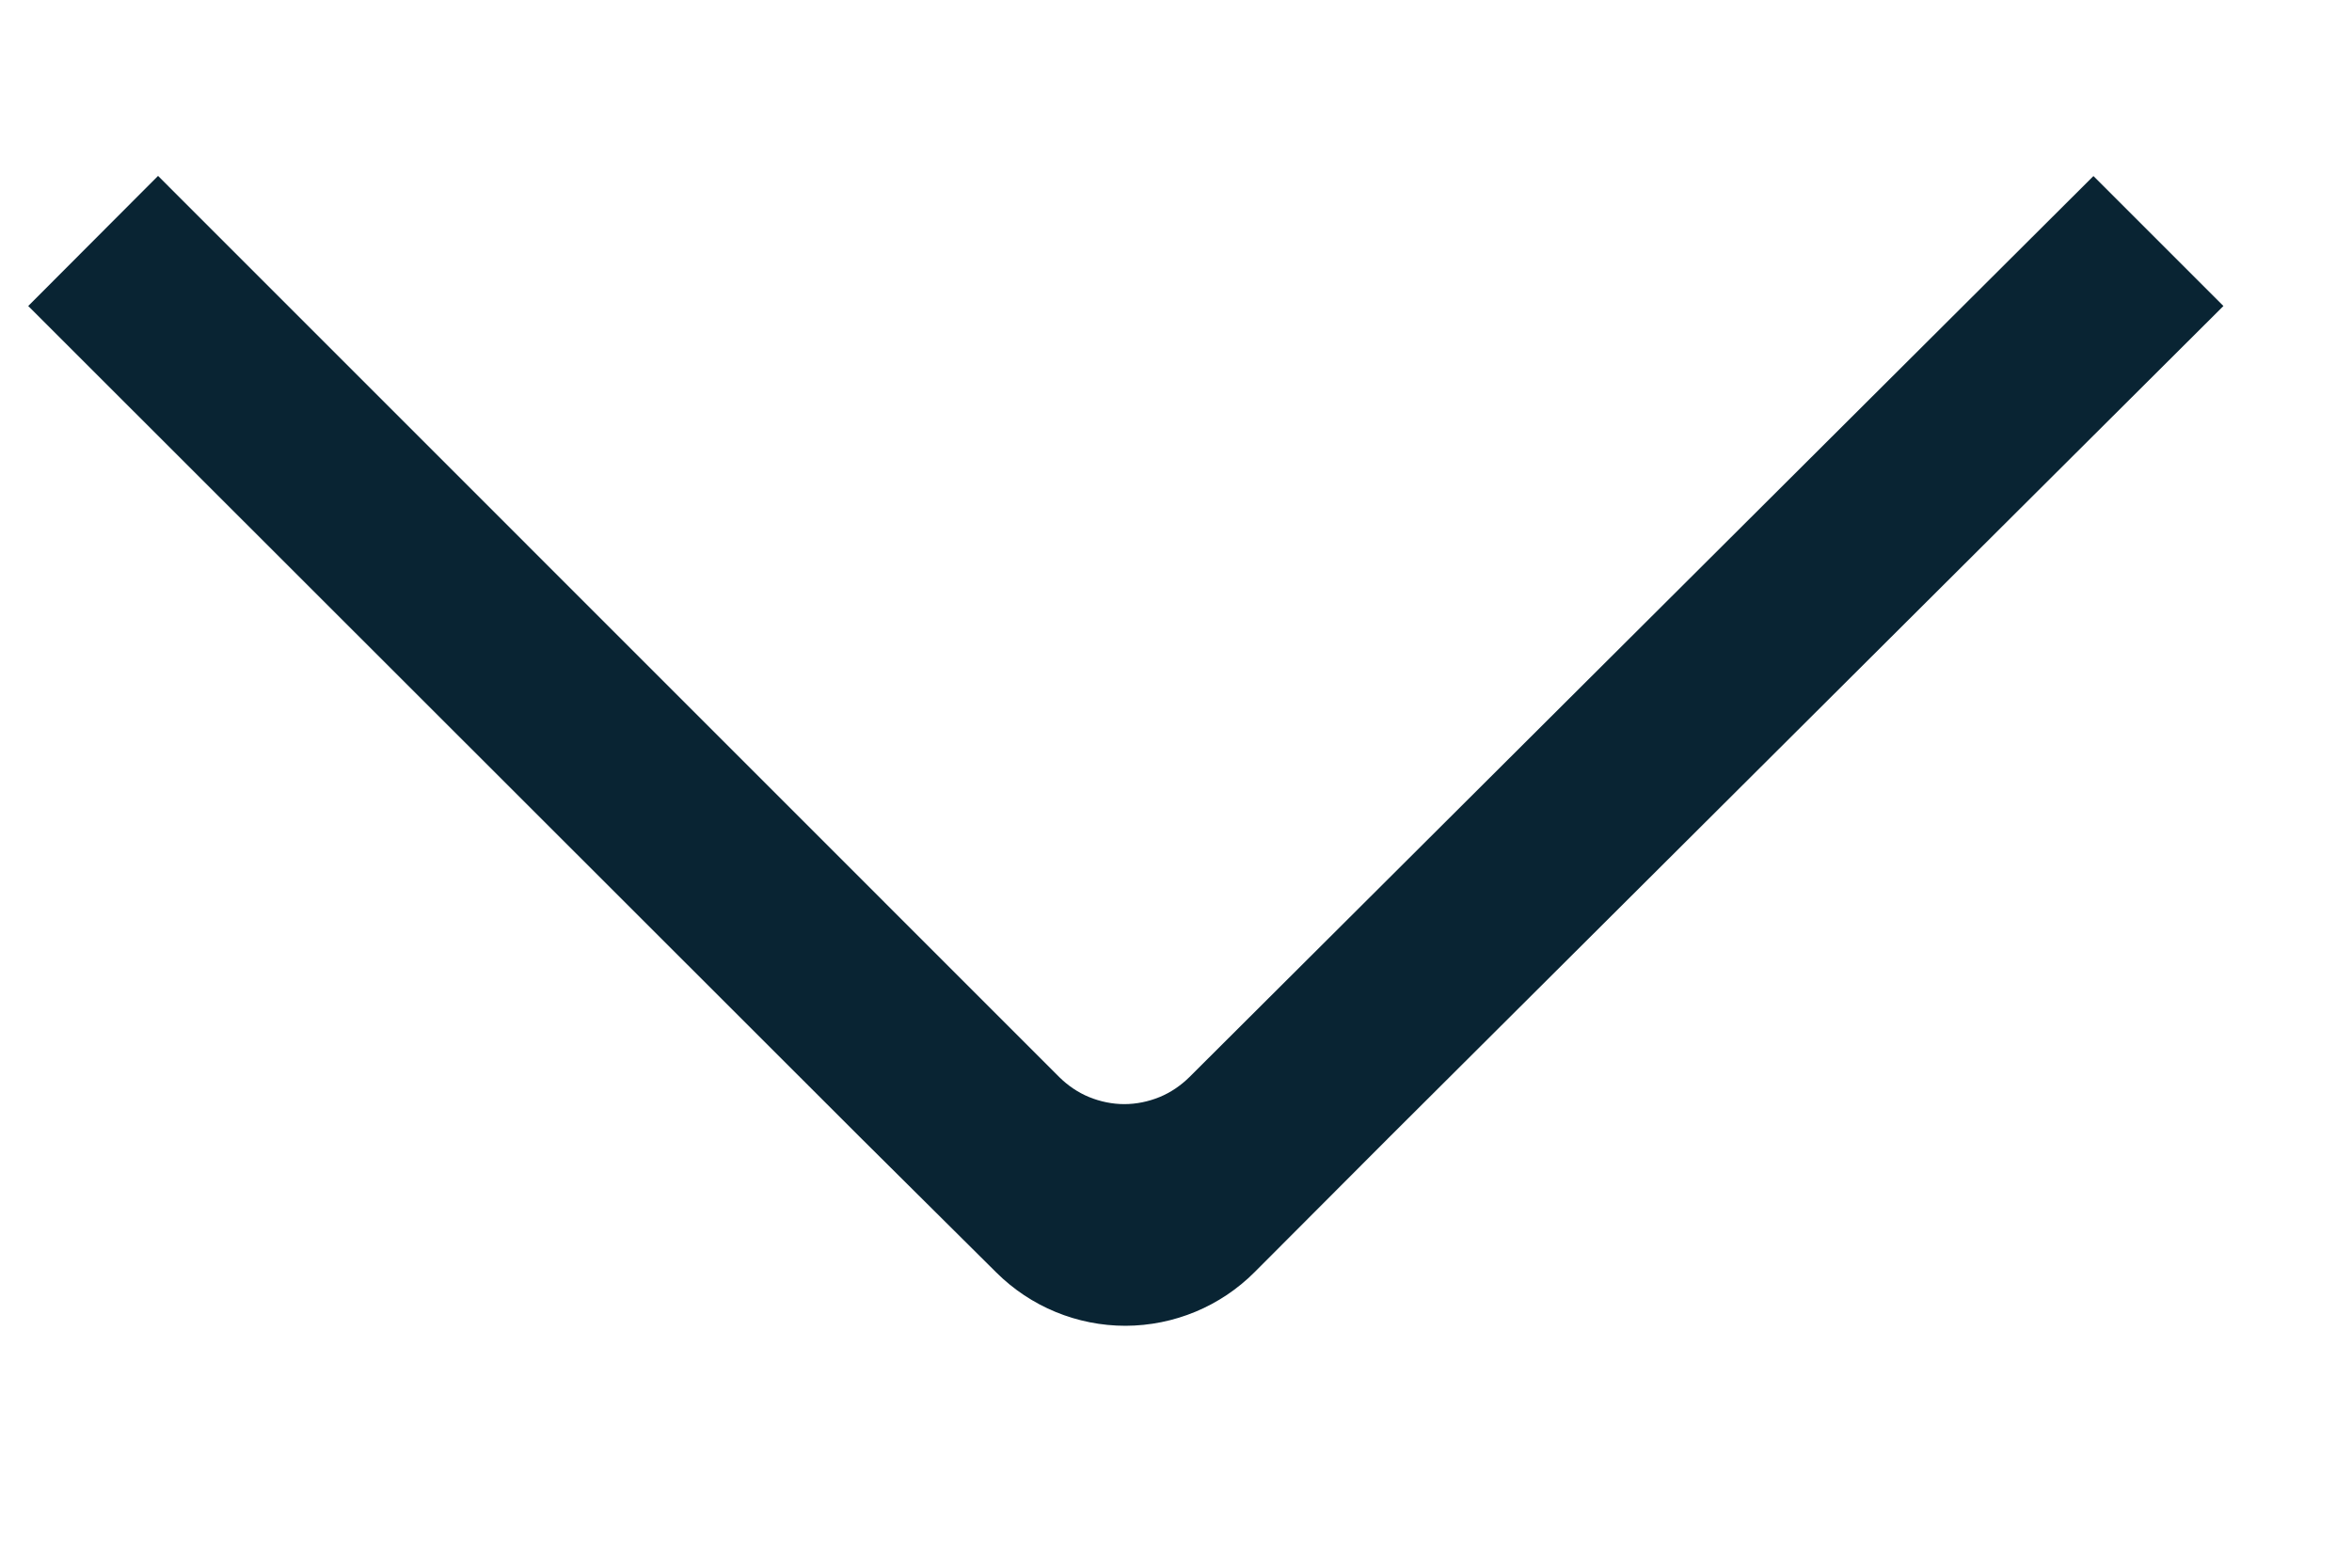 <svg width="15" height="10" viewBox="0 0 15 10" fill="none" xmlns="http://www.w3.org/2000/svg">
<g clip-path="url(#clip0_3601_1126)">
<path d="M6.756 6.871L1.008 1.122L0.18 1.952L5.482 7.251L6.354 8.117C6.573 8.335 6.869 8.457 7.178 8.457C7.488 8.456 7.784 8.333 8.002 8.114L8.861 7.253L14.18 1.952L13.351 1.123L7.585 6.871C7.53 6.925 7.466 6.969 7.395 6.998C7.324 7.027 7.247 7.043 7.17 7.043C7.094 7.043 7.017 7.027 6.946 6.998C6.875 6.969 6.811 6.925 6.756 6.871Z" fill="#092433"/>
</g>
<defs>
<clipPath id="clip0_3601_1126">
<rect width="14" height="9" fill="white" transform="translate(0.18 0.414)"/>
</clipPath>
</defs>
</svg>
